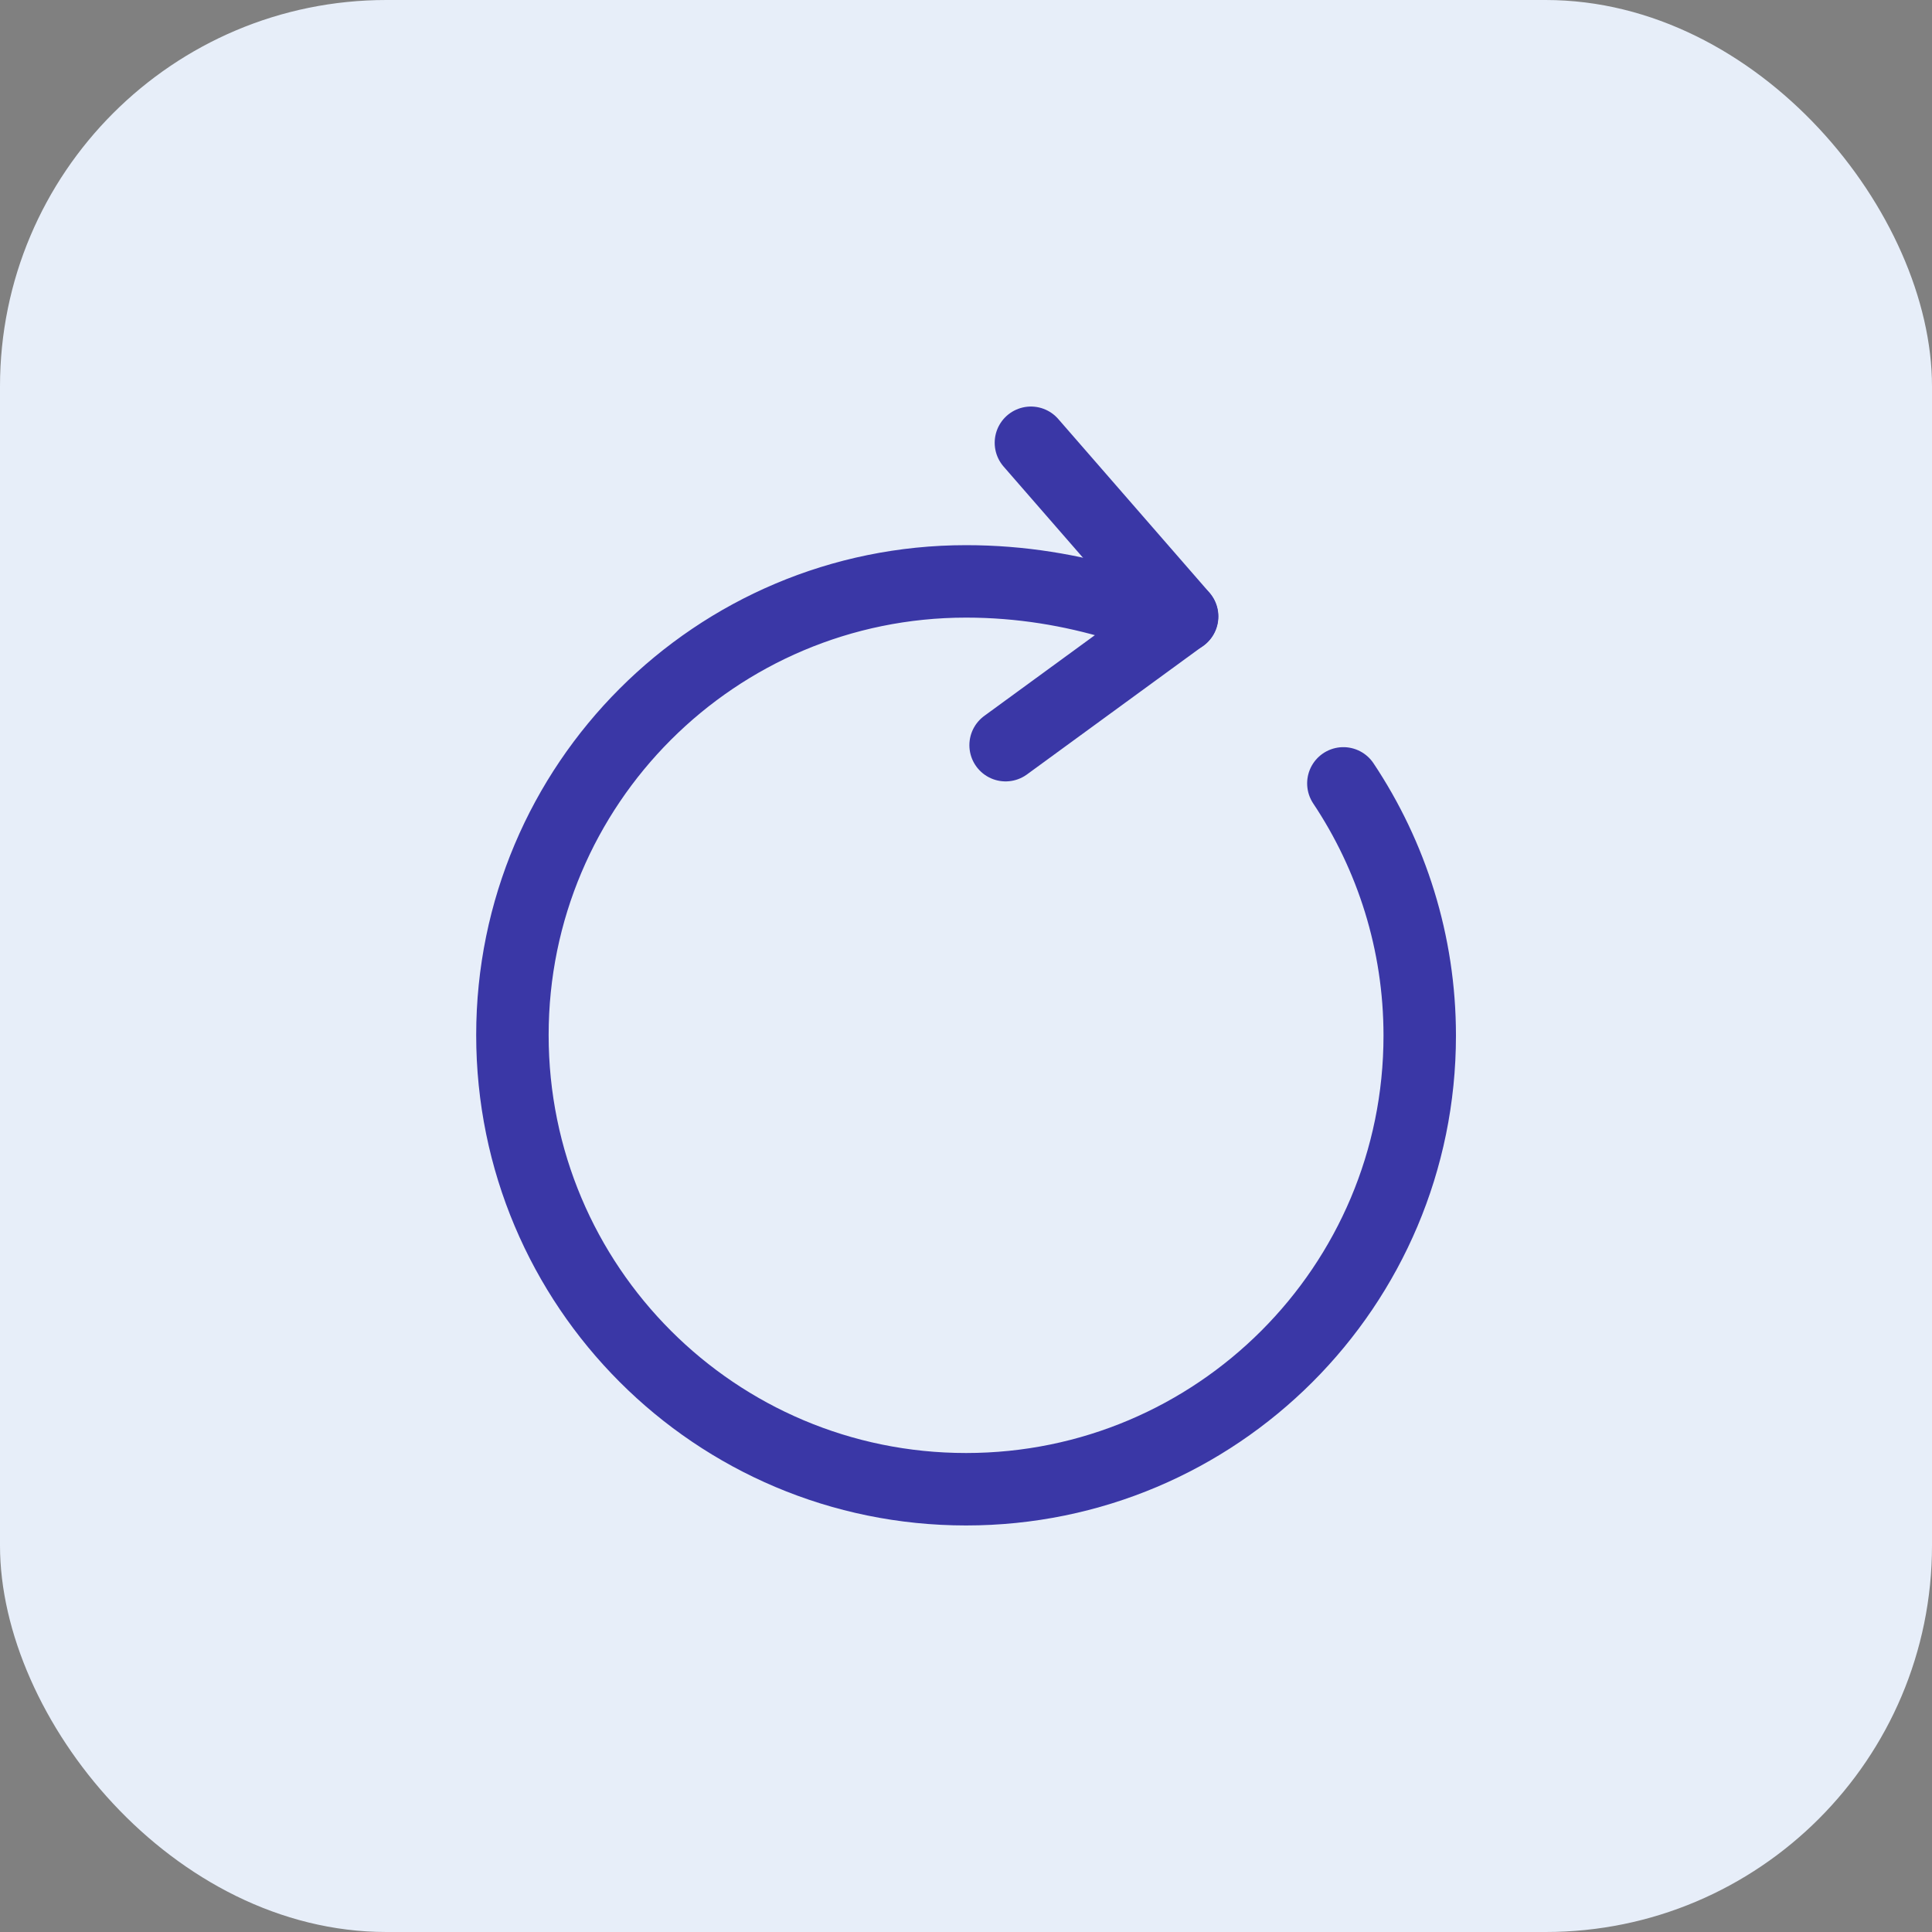 <svg width="40" height="40" viewBox="0 0 40 40" fill="none" xmlns="http://www.w3.org/2000/svg">
<rect x="0" y="0" width="40" height="40" fill="#808080" stroke="none"/>
<rect width="40" height="40" rx="8" fill="#E7EEF9"/>
<path d="M23.133 12.503C22.19 12.222 21.15 12.037 20.002 12.037C14.813 12.037 10.609 16.241 10.609 21.43C10.609 26.63 14.813 30.833 20.002 30.833C25.191 30.833 29.394 26.63 29.394 21.441C29.394 19.512 28.809 17.714 27.813 16.219" stroke="#3A37A6" stroke-width="1.5" stroke-linecap="round" stroke-linejoin="round"/>
<path d="M24.475 12.763L21.344 9.167" stroke="#3A37A6" stroke-width="1.5" stroke-linecap="round" stroke-linejoin="round"/>
<path d="M24.471 12.763L20.82 15.428" stroke="#3A37A6" stroke-width="1.5" stroke-linecap="round" stroke-linejoin="round"/>
</svg>
